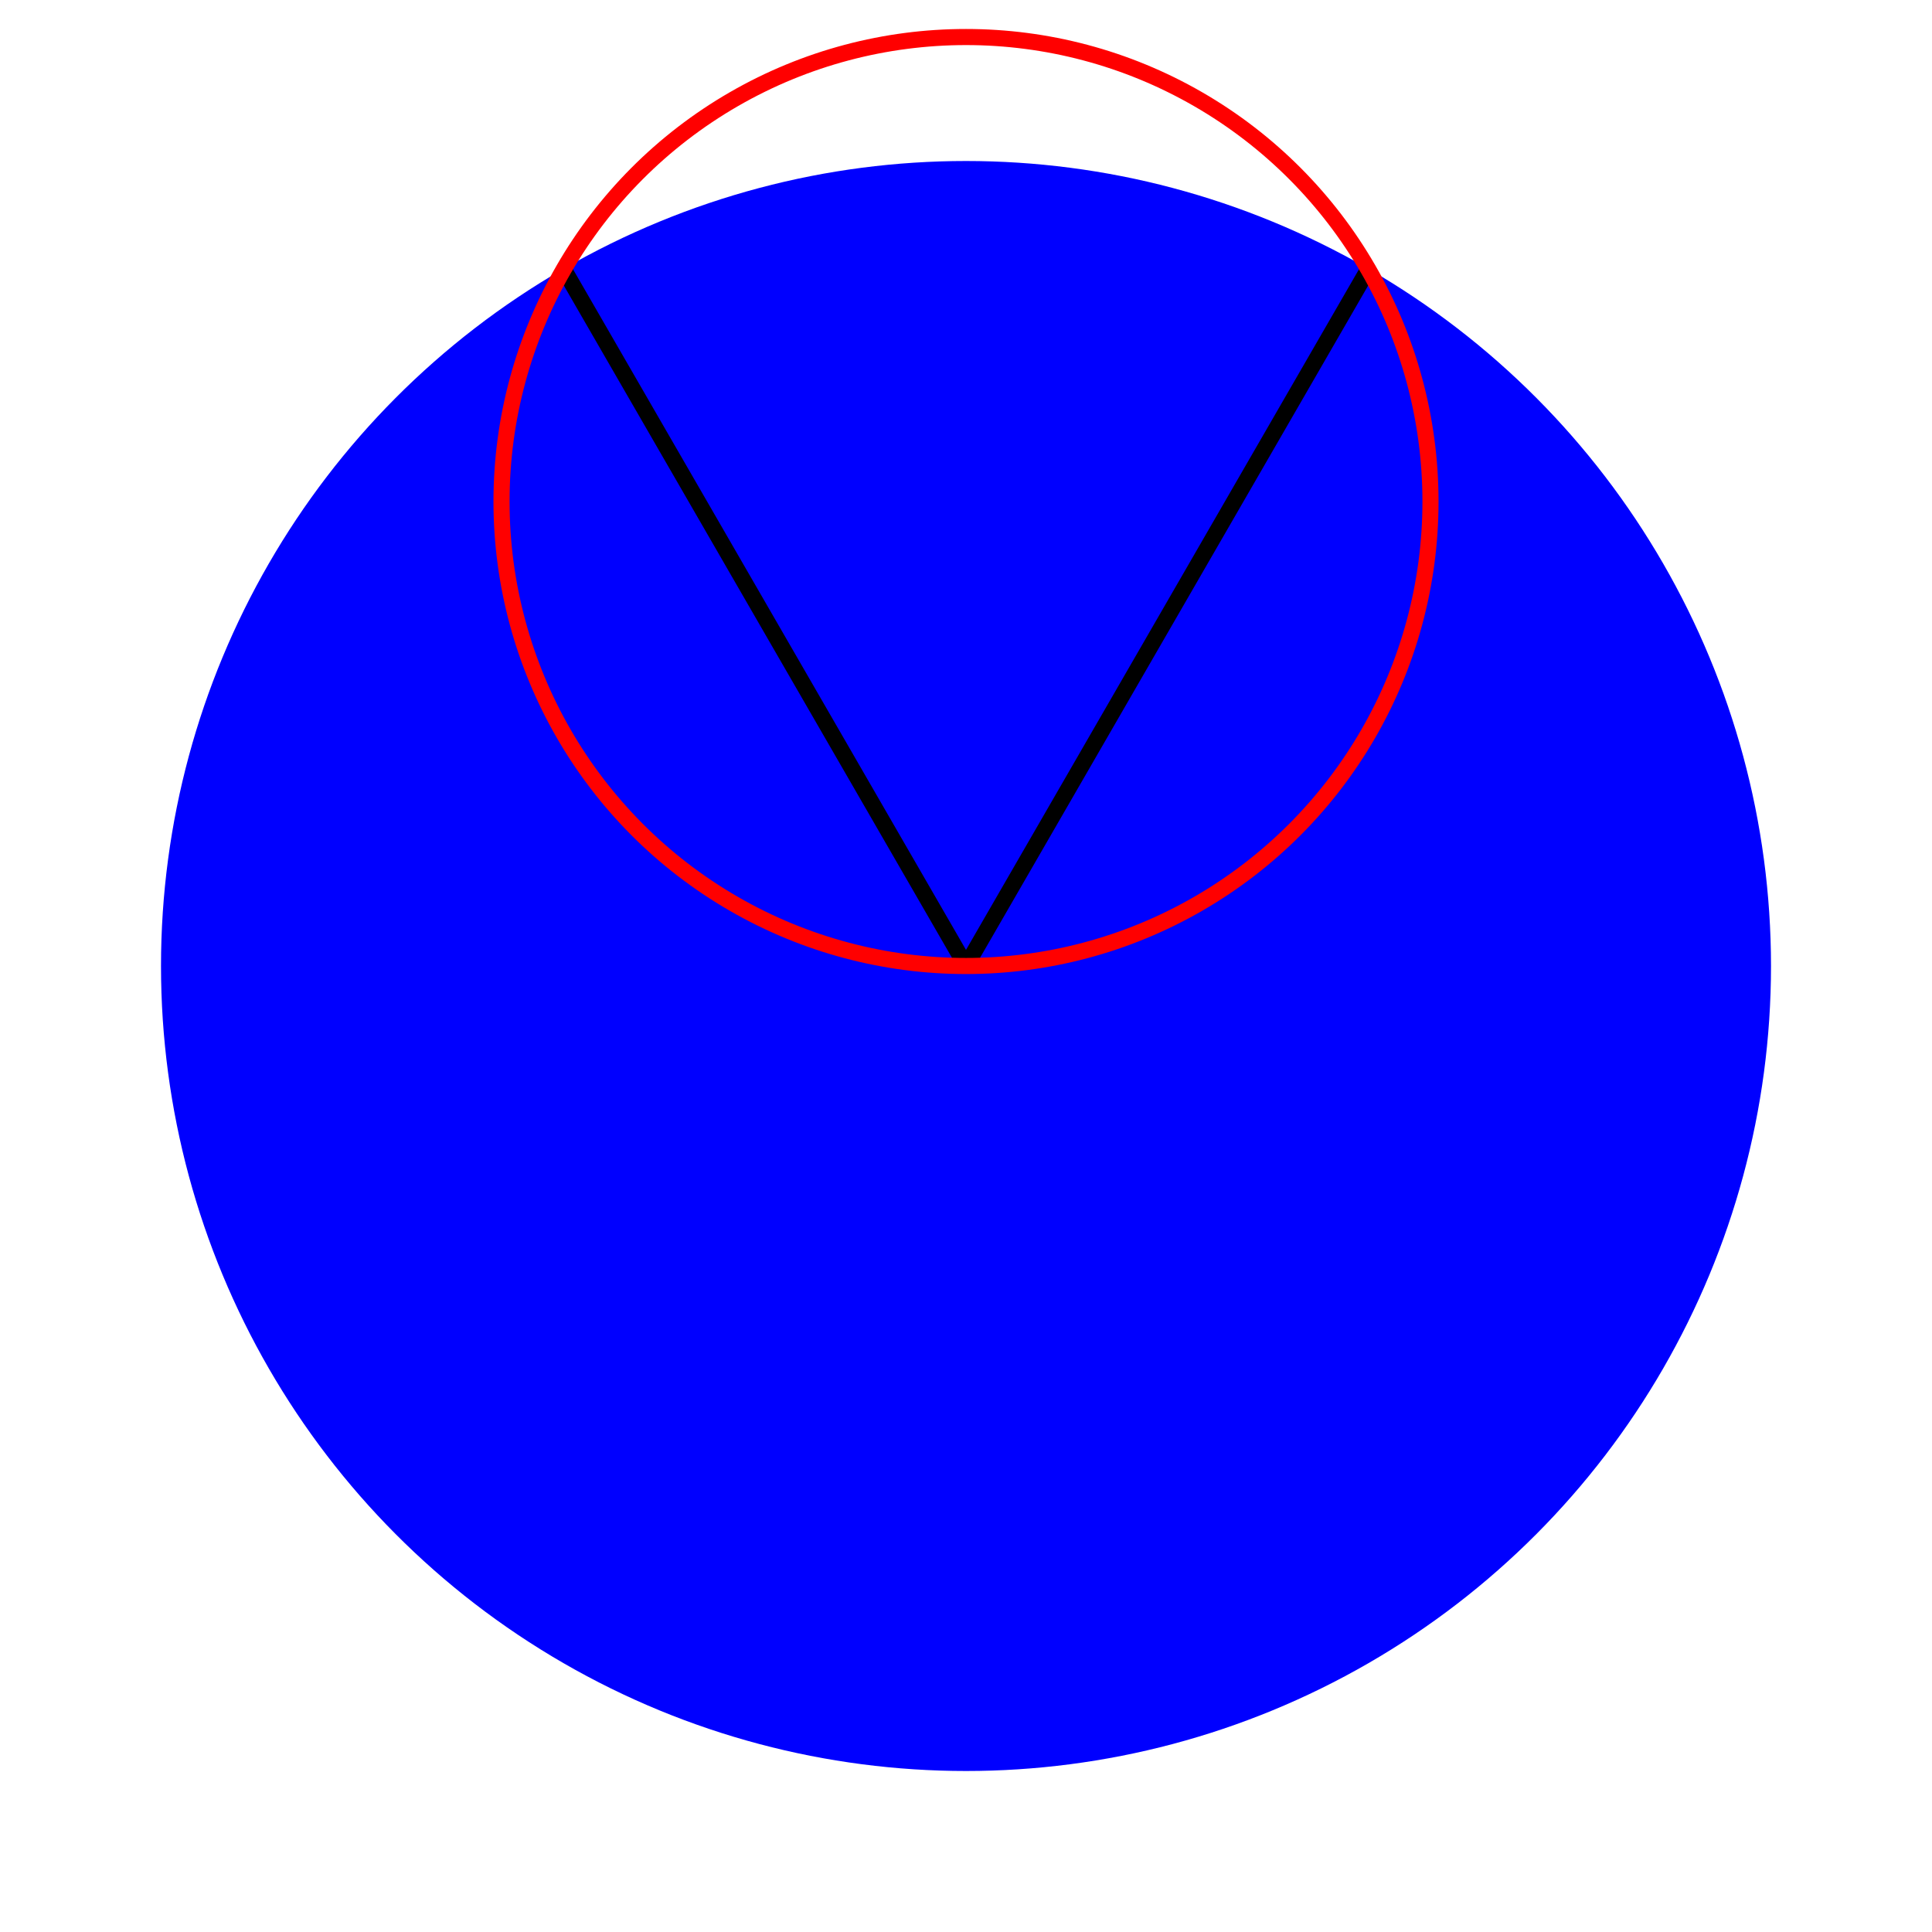 <?xml version="1.0" encoding="UTF-8"?>
<svg version="1.1" xmlns="http://www.w3.org/2000/svg" width="300" height="300" viewBox="-1.2 -1.2 2.4 2.4">
  <circle cx="0" cy="0" r="1" fill="blue"/>
  <line x1="0" y1="0" x2="0.5" y2="-0.866" stroke="black" stroke-width="0.02"/>
  <line x1="0" y1="0" x2="-0.5" y2="-0.866" stroke="black" stroke-width="0.02"/>
  <ellipse cx="0" cy="-0.577" rx="0.577" ry="0.577" stroke="red" stroke-width="0.02" fill="none"/>
</svg>
